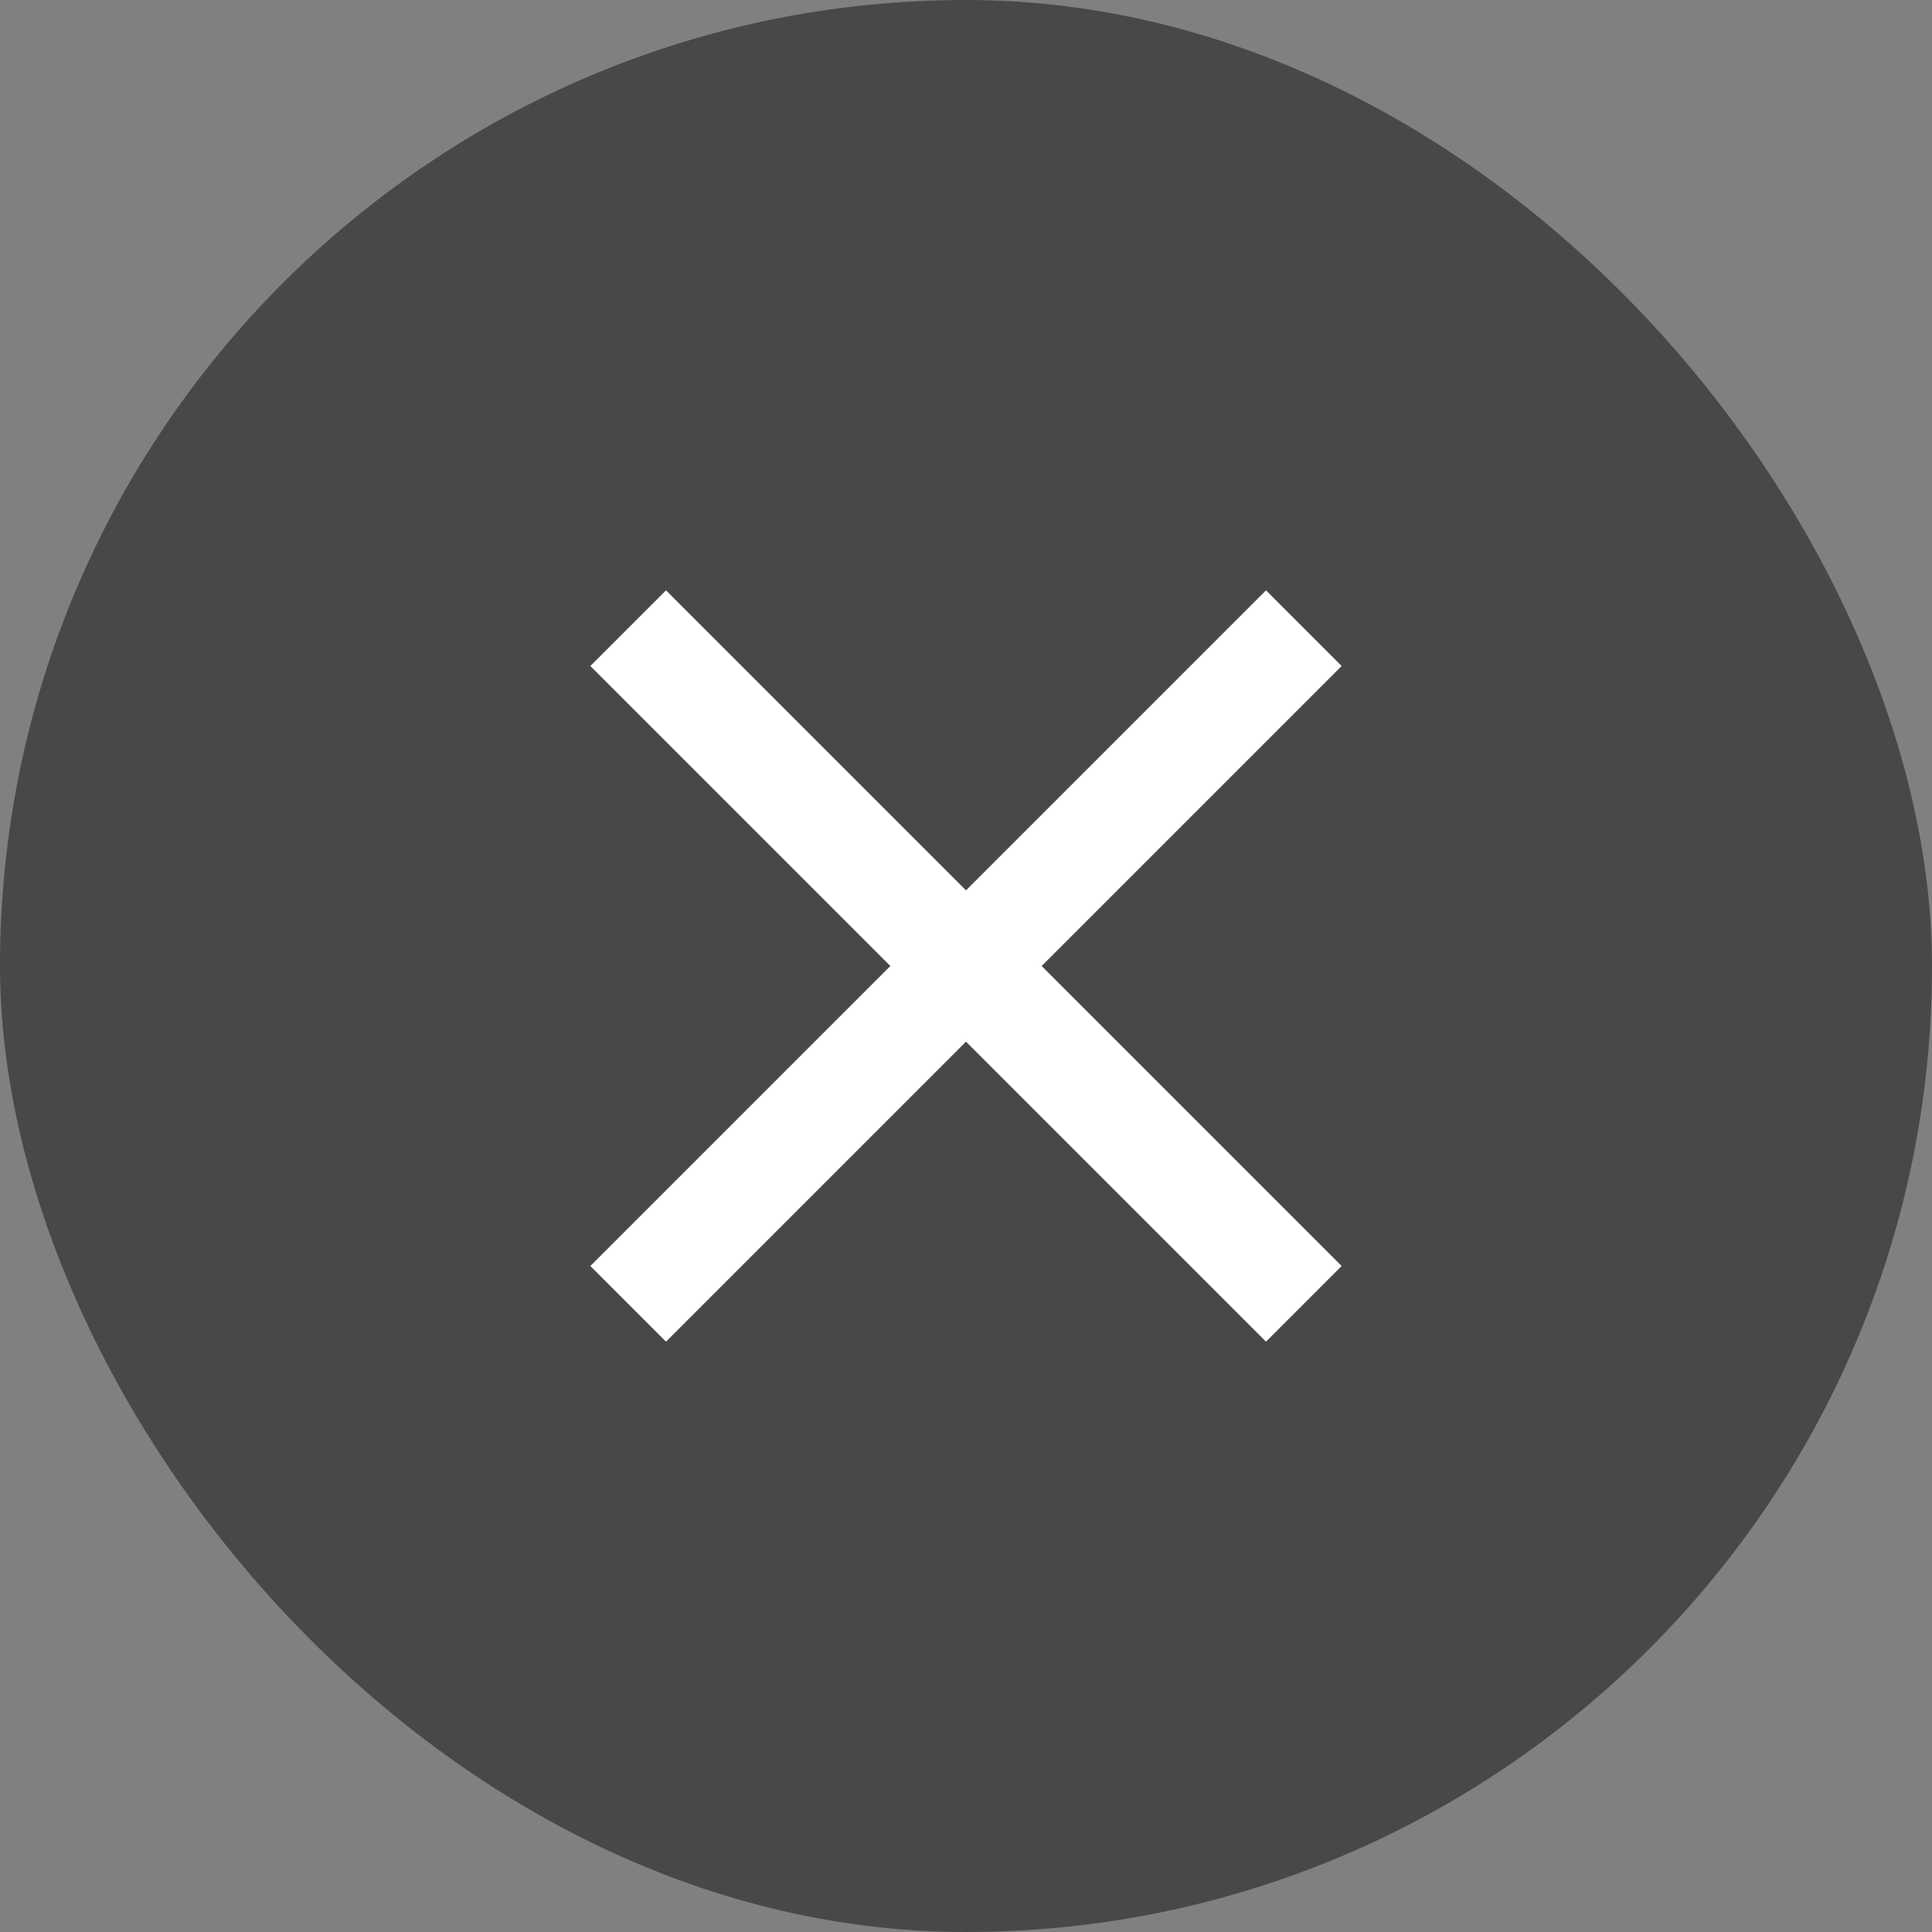 <svg width="48" height="48" viewBox="0 0 48 48" fill="none" xmlns="http://www.w3.org/2000/svg">
<rect x="0" y="0" width="48" height="48" fill="#808080" stroke="none"/>
<rect width="48" height="48" rx="24" fill="#484848"/>
<path d="M33.333 16.547L31.453 14.667L24 22.12L16.547 14.667L14.667 16.547L22.12 24L14.667 31.453L16.547 33.333L24 25.88L31.453 33.333L33.333 31.453L25.88 24L33.333 16.547Z" fill="white"/>
</svg>

